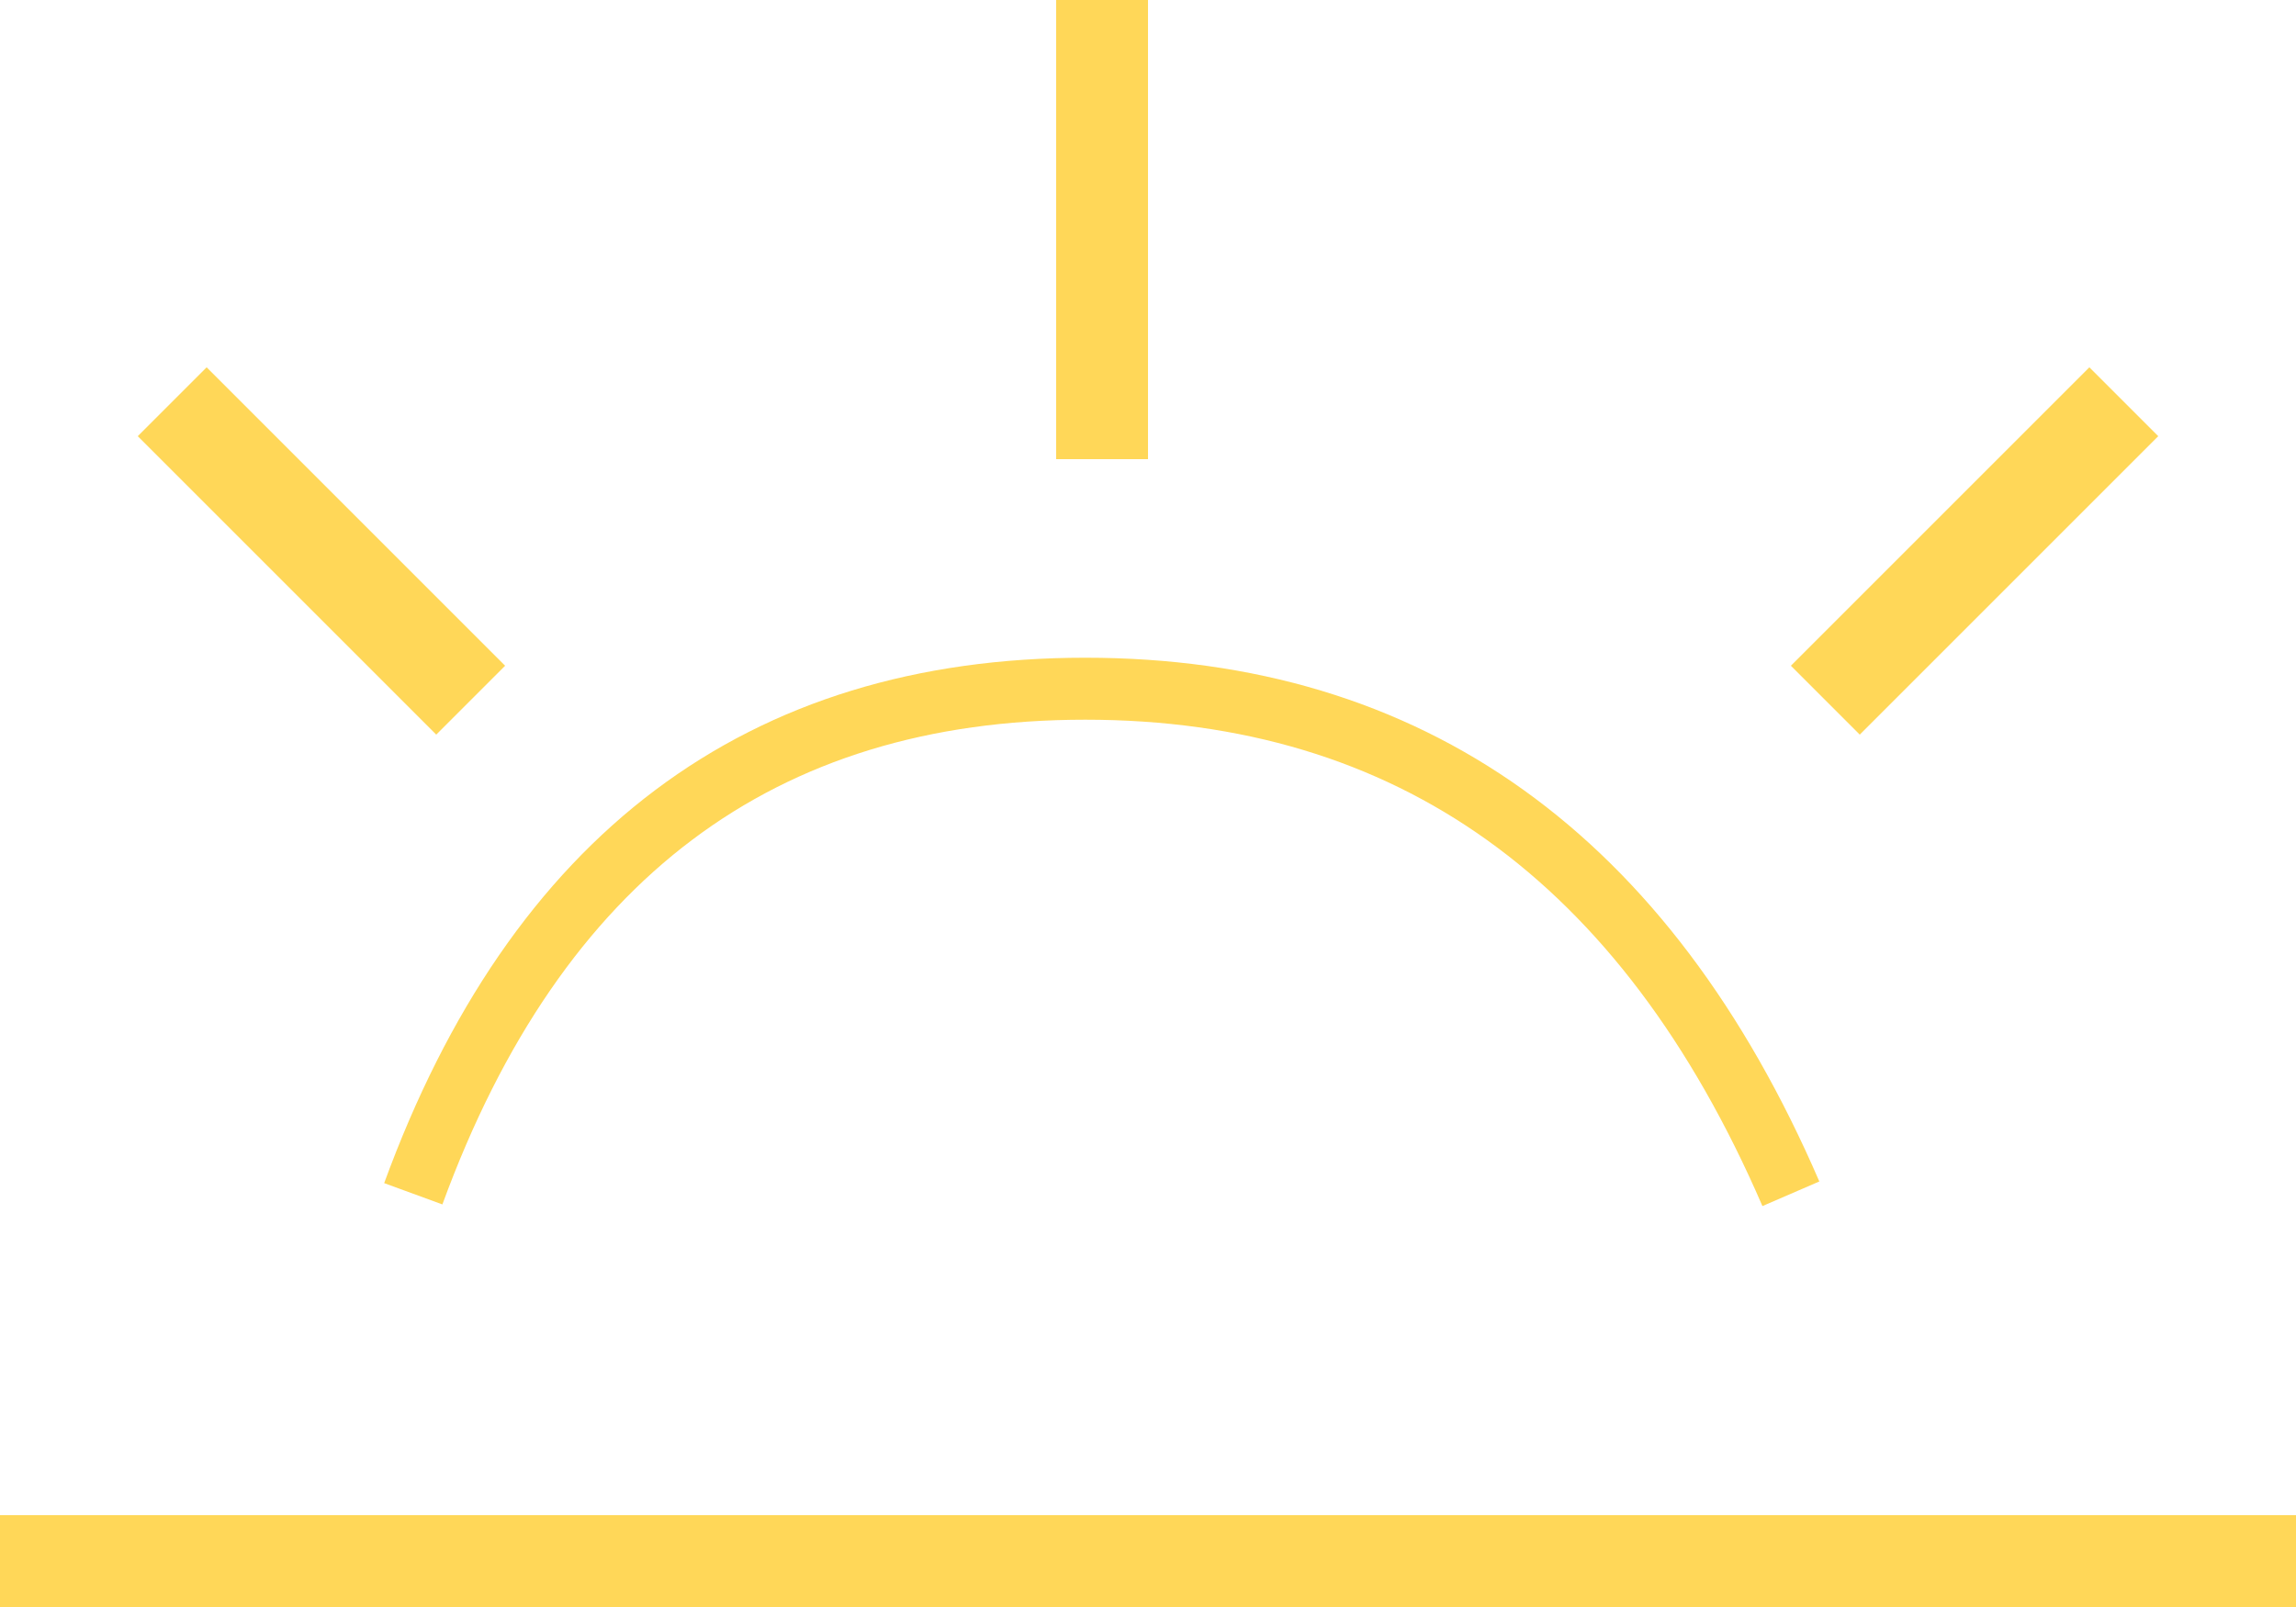 <?xml version="1.0" encoding="UTF-8"?>
<svg width="50px" height="35px" viewBox="0 0 50 35" version="1.1" xmlns="http://www.w3.org/2000/svg" xmlns:xlink="http://www.w3.org/1999/xlink">
    <!-- Generator: Sketch 63.1 (92452) - https://sketch.com -->
    <title>Group 6 Copy</title>
    <desc>Created with Sketch.</desc>
    <g id="TOR-GA" stroke="none" stroke-width="1" fill="none" fill-rule="evenodd">
        <g id="TOR_GA_time-DROP" transform="translate(-611, -531)">
            <g id="Group-6-Copy" transform="translate(611, 531)">
                <rect id="Rectangle" fill="#FFD758" x="0" y="33" width="50" height="2"></rect>
                <rect id="Rectangle" fill="#FFD758" x="23" y="0" width="2" height="10"></rect>
                <polygon id="Rectangle-Copy" fill="#FFD758" points="3 9.5 4.5 8 11 14.5 9.5 16"></polygon>
                <polygon id="Rectangle-Copy-2" fill="#FFD758" points="45.5 8 47 9.5 40.5 16 39 14.5"></polygon>
                <path d="M9,26 C11.683,18.667 16.561,15 23.634,15 C30.707,15 35.829,18.667 39,26" id="Path-8" stroke="#FFD758" stroke-width="1.35"></path>
            </g>
        </g>
    </g>
</svg>